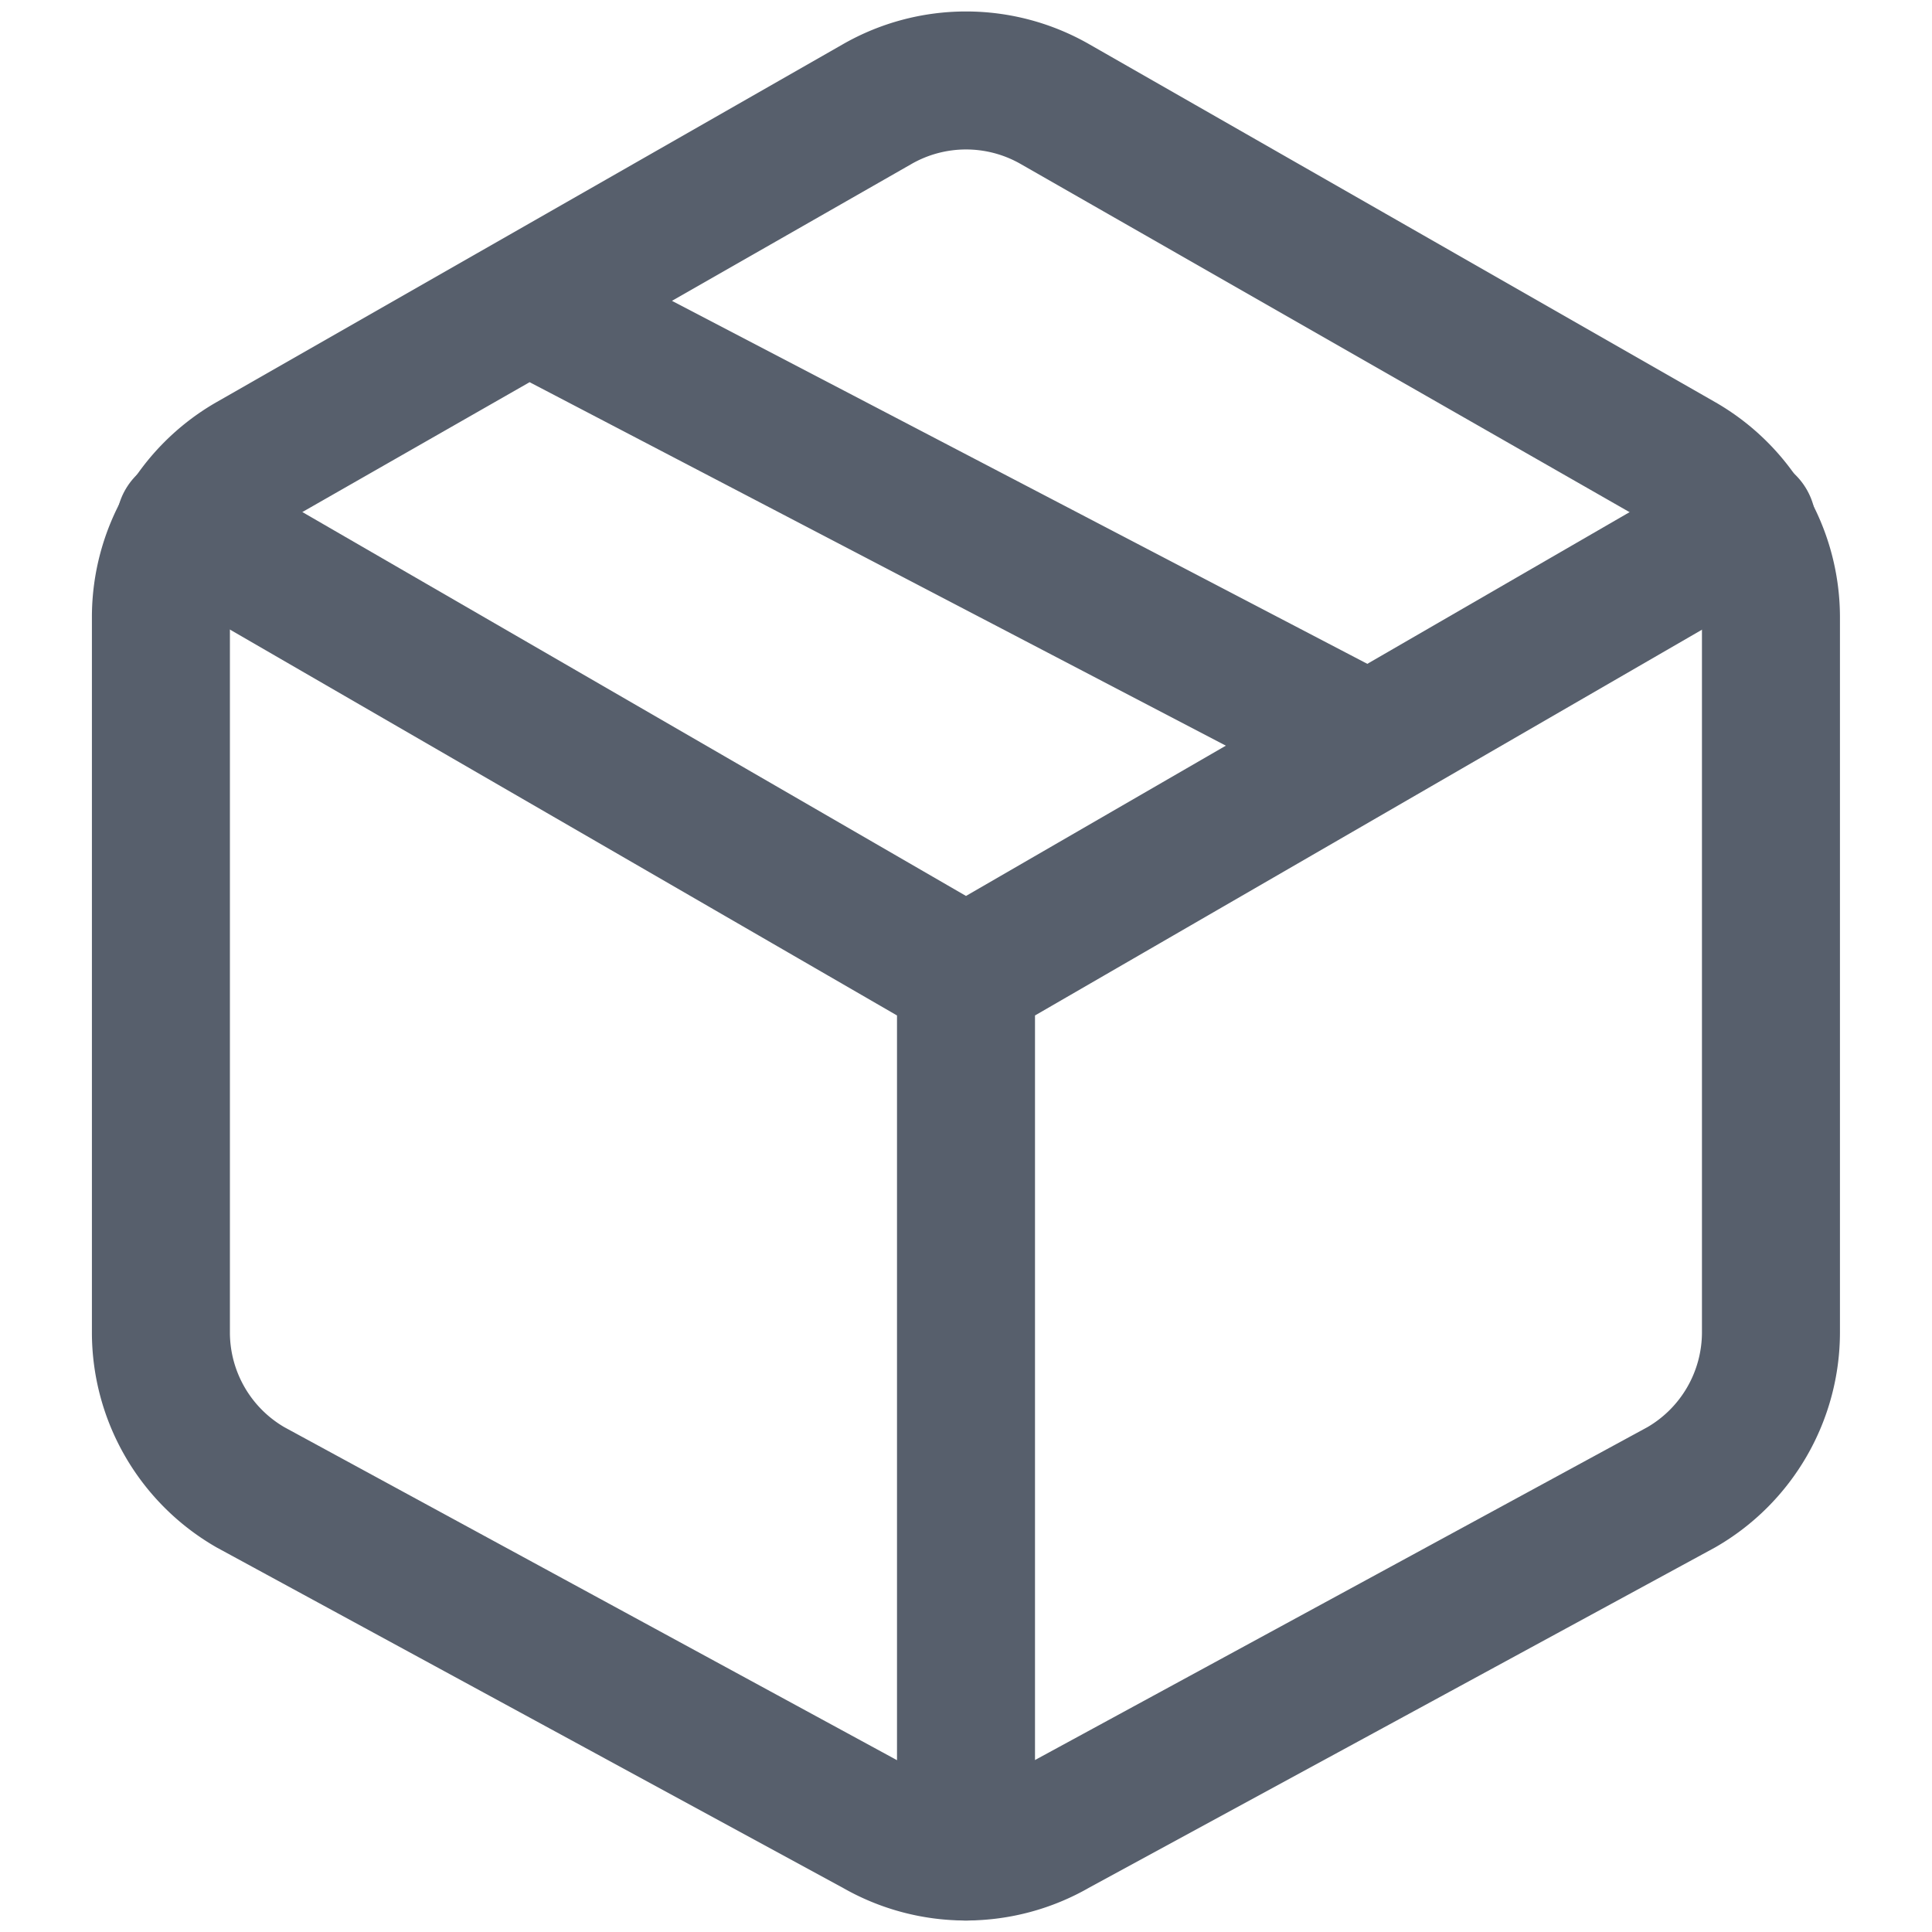<svg width="14" height="14" viewBox="0 0 14 14" fill="none" xmlns="http://www.w3.org/2000/svg">
    <path d="M9.915 5.378 4.082 2.333M12.833 9.656V4.471a1.298 1.298 0 0 0-.649-1.121L7.649.757a1.296 1.296 0 0 0-1.297 0L1.814 3.35a1.296 1.296 0 0 0-.648 1.12v5.186a1.296 1.296 0 0 0 .648 1.121l4.537 2.466a1.296 1.296 0 0 0 1.296 0l4.537-2.466a1.297 1.297 0 0 0 .649-1.121z" stroke="#575F6C" stroke-linecap="round" stroke-linejoin="round"/>
    <path d="M1.342 3.797 7 7.07l5.659-3.273M7 13.417V7.063" stroke="#575F6C" stroke-linecap="round" stroke-linejoin="round"/>
</svg>
